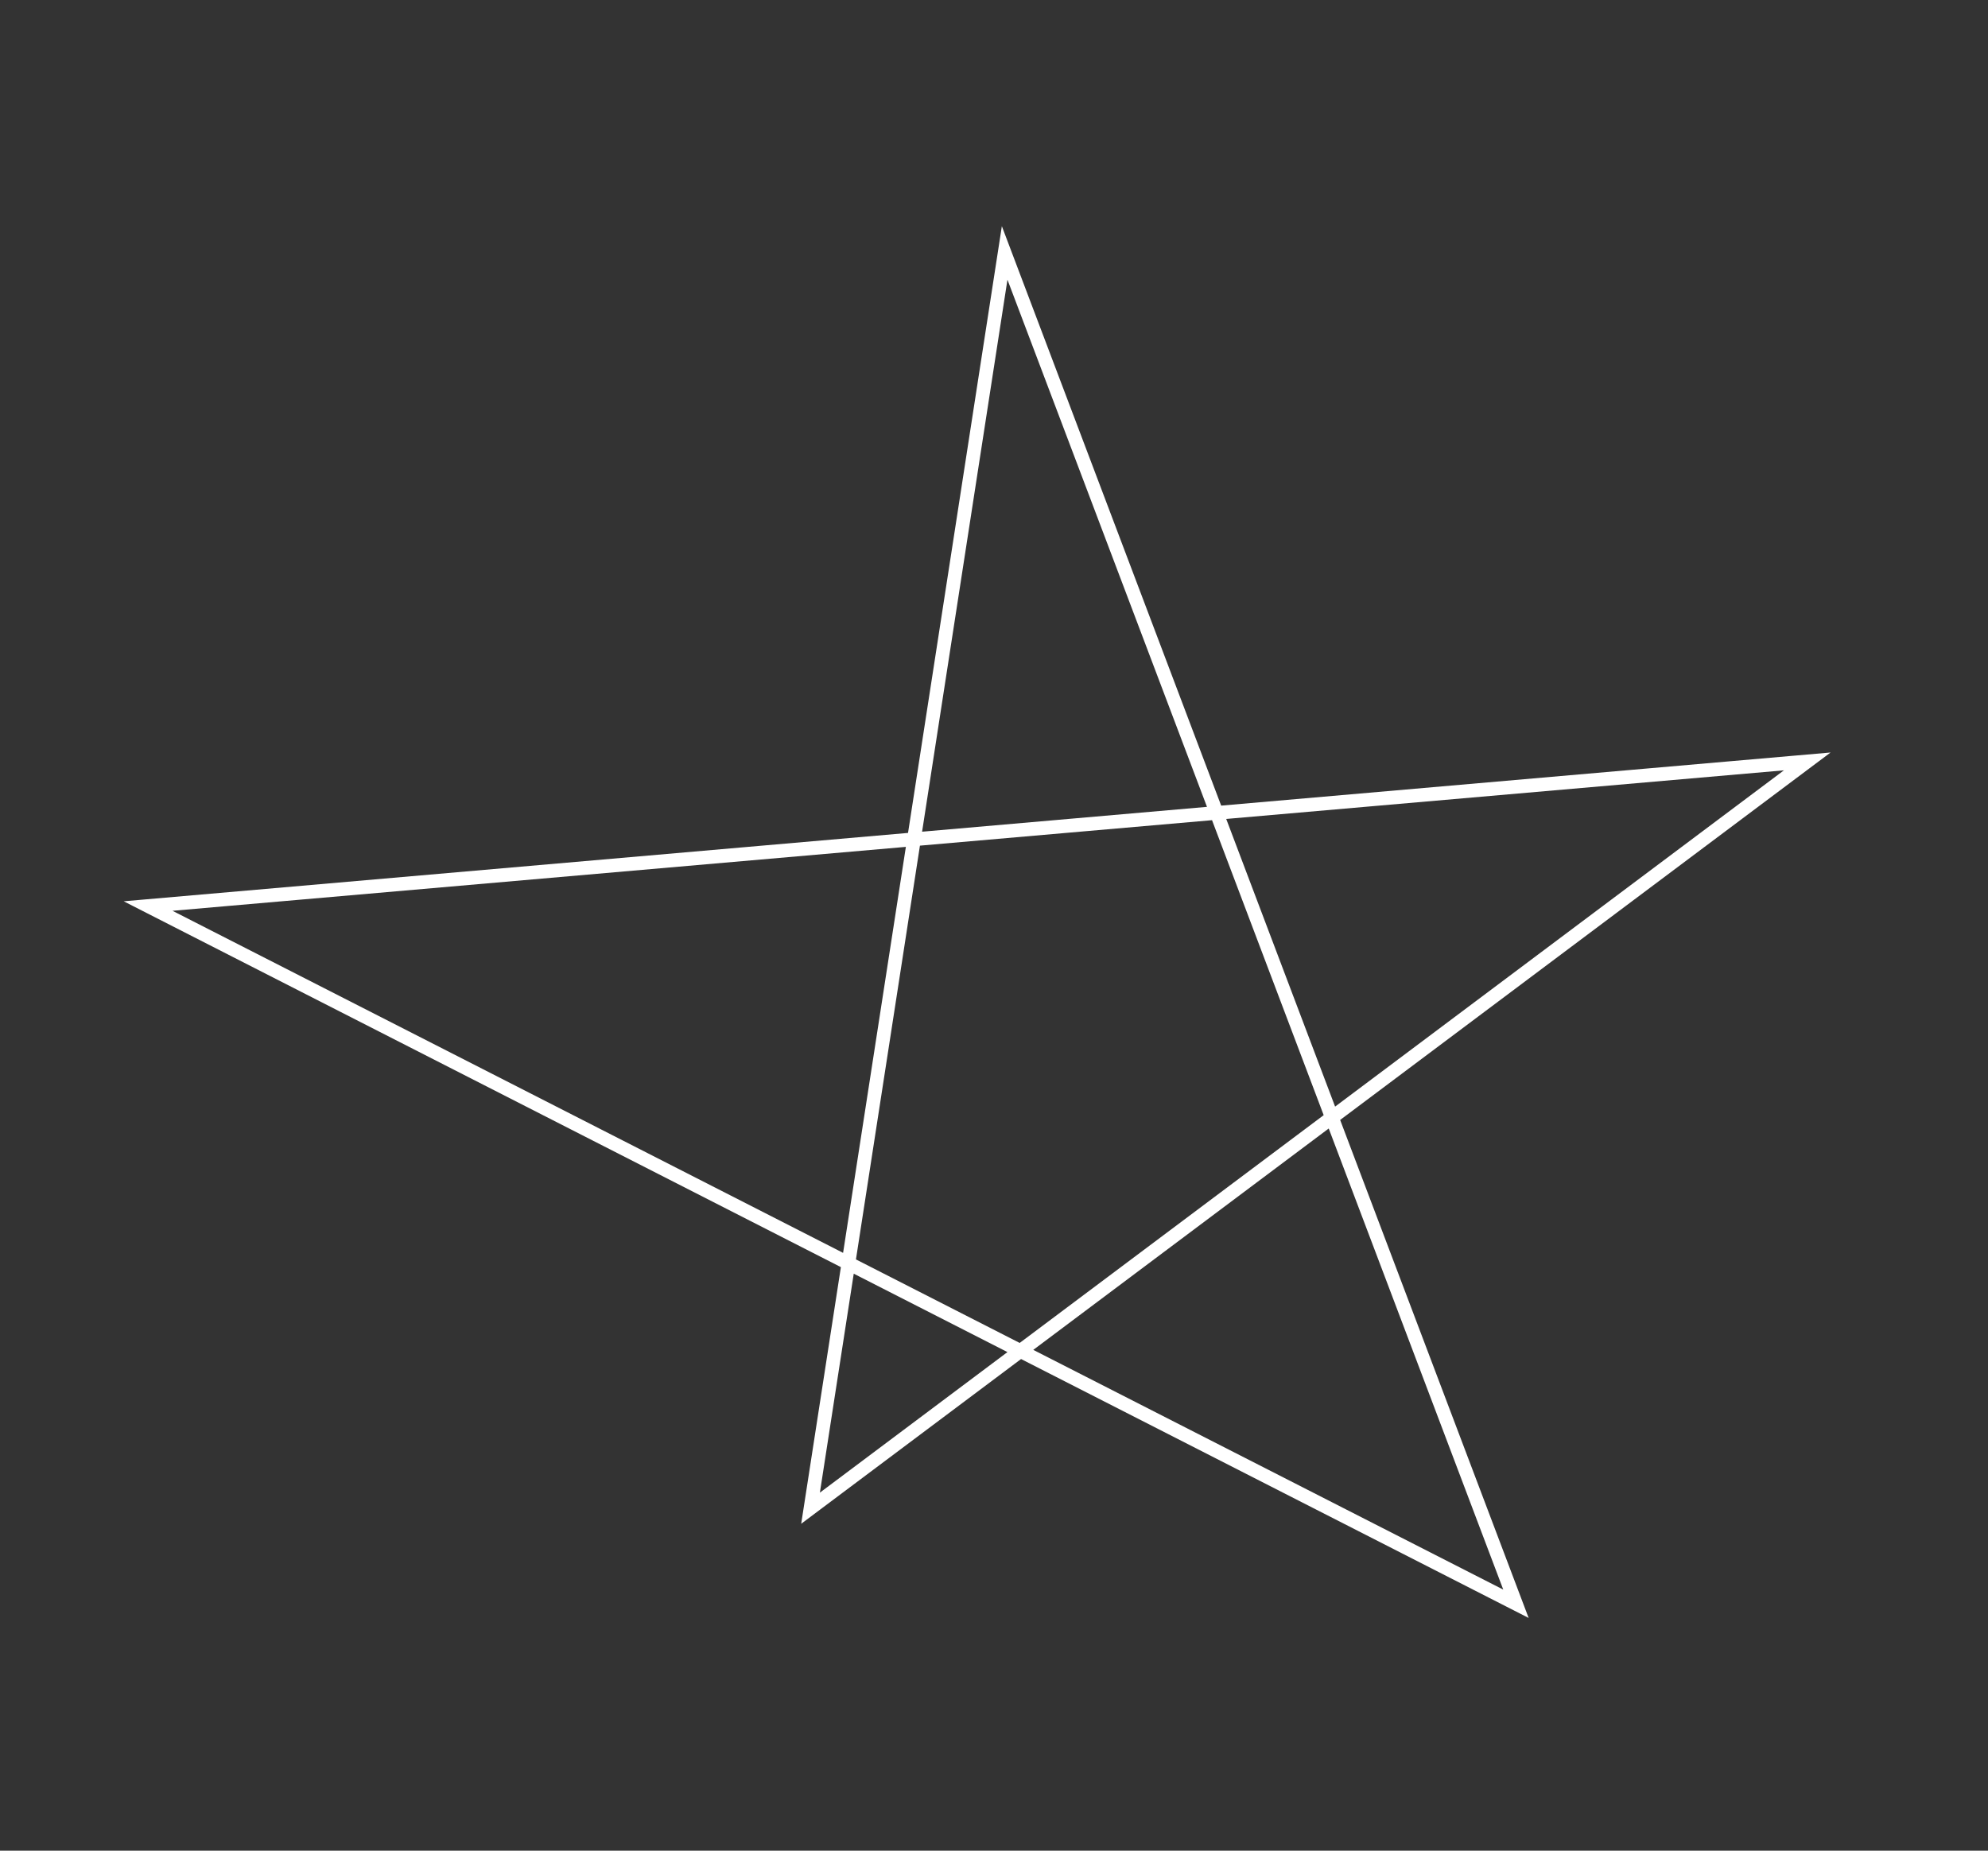 <svg width="145" height="135" viewBox="0 0 145 135" fill="none" xmlns="http://www.w3.org/2000/svg">
<rect x="0" y="0" width="145" height="135" fill="#333333" stroke="none"/>
<path d="M10.803 66.093L131.815 55.543L95.467 82.78L59.119 110.018L73.277 18.451L110.57 116.99L10.803 66.093Z" stroke="white"/>
</svg>
